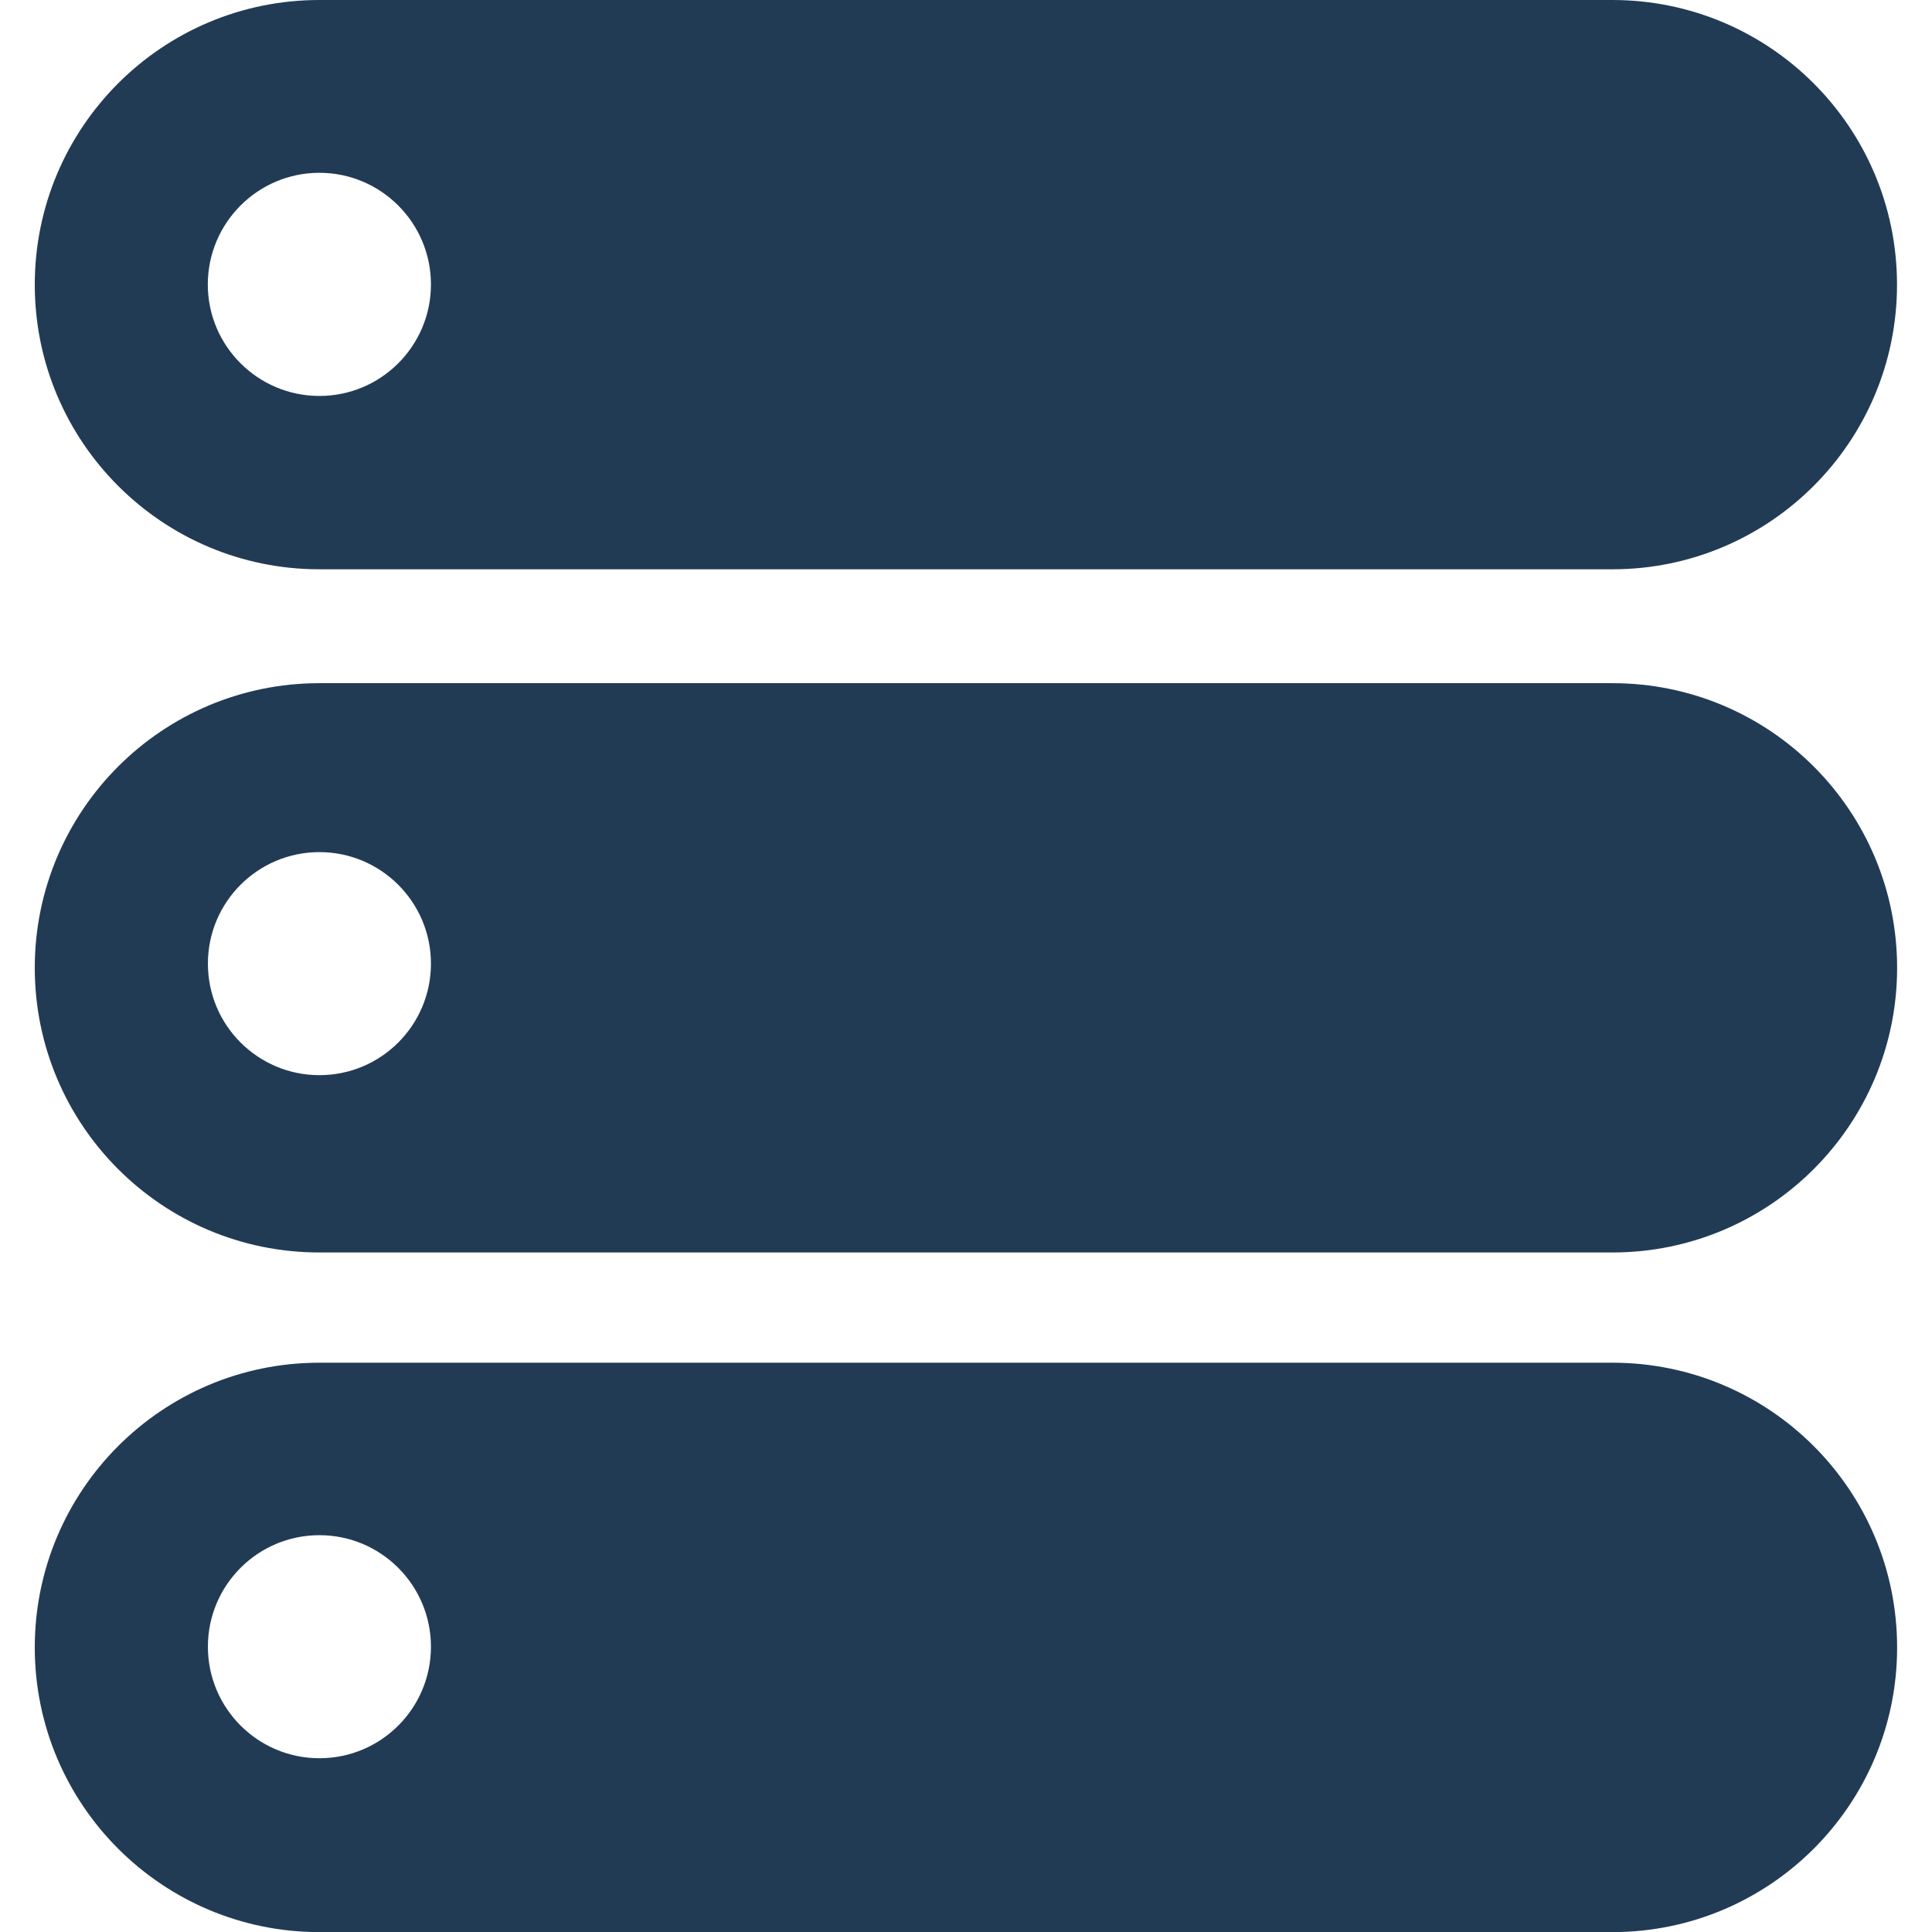 <svg width="18" height="18" viewBox="0 0 18 18" fill="none" xmlns="http://www.w3.org/2000/svg">
<g clip-path="url(#clip0)">
<path d="M2.976 5.304H15.022C16.487 5.304 17.674 4.117 17.674 2.652C17.674 1.187 16.487 0 15.022 0H2.976C1.511 0 0.324 1.187 0.324 2.652C0.324 4.117 1.512 5.304 2.976 5.304ZM2.976 1.61C3.549 1.61 4.015 2.076 4.015 2.65C4.015 3.224 3.549 3.689 2.976 3.689C2.402 3.689 1.936 3.223 1.936 2.65C1.937 2.076 2.402 1.61 2.976 1.61Z" fill="#223B55"/>
<path d="M15.023 12.696H2.976C1.511 12.696 0.324 13.884 0.324 15.349C0.324 16.813 1.512 18.001 2.976 18.001H15.022C16.487 18.001 17.675 16.814 17.675 15.349C17.675 13.884 16.488 12.696 15.023 12.696ZM2.976 16.381C2.402 16.381 1.937 15.915 1.937 15.342C1.937 14.768 2.402 14.303 2.976 14.303C3.55 14.303 4.015 14.769 4.015 15.342C4.015 15.916 3.55 16.381 2.976 16.381Z" fill="#223B55"/>
<path d="M15.023 6.365H2.976C1.511 6.365 0.324 7.552 0.324 9.017C0.324 10.482 1.511 11.669 2.976 11.669H15.022C16.487 11.669 17.675 10.482 17.675 9.017C17.675 7.552 16.488 6.365 15.023 6.365ZM2.976 10.017C2.402 10.017 1.937 9.552 1.937 8.978C1.937 8.404 2.402 7.939 2.976 7.939C3.55 7.939 4.015 8.405 4.015 8.978C4.015 9.552 3.55 10.017 2.976 10.017Z" fill="#223B55"/>
</g>
<defs>
<clipPath id="clip0">
<rect width="18" height="18" fill="white"/>
</clipPath>
</defs>
</svg>

